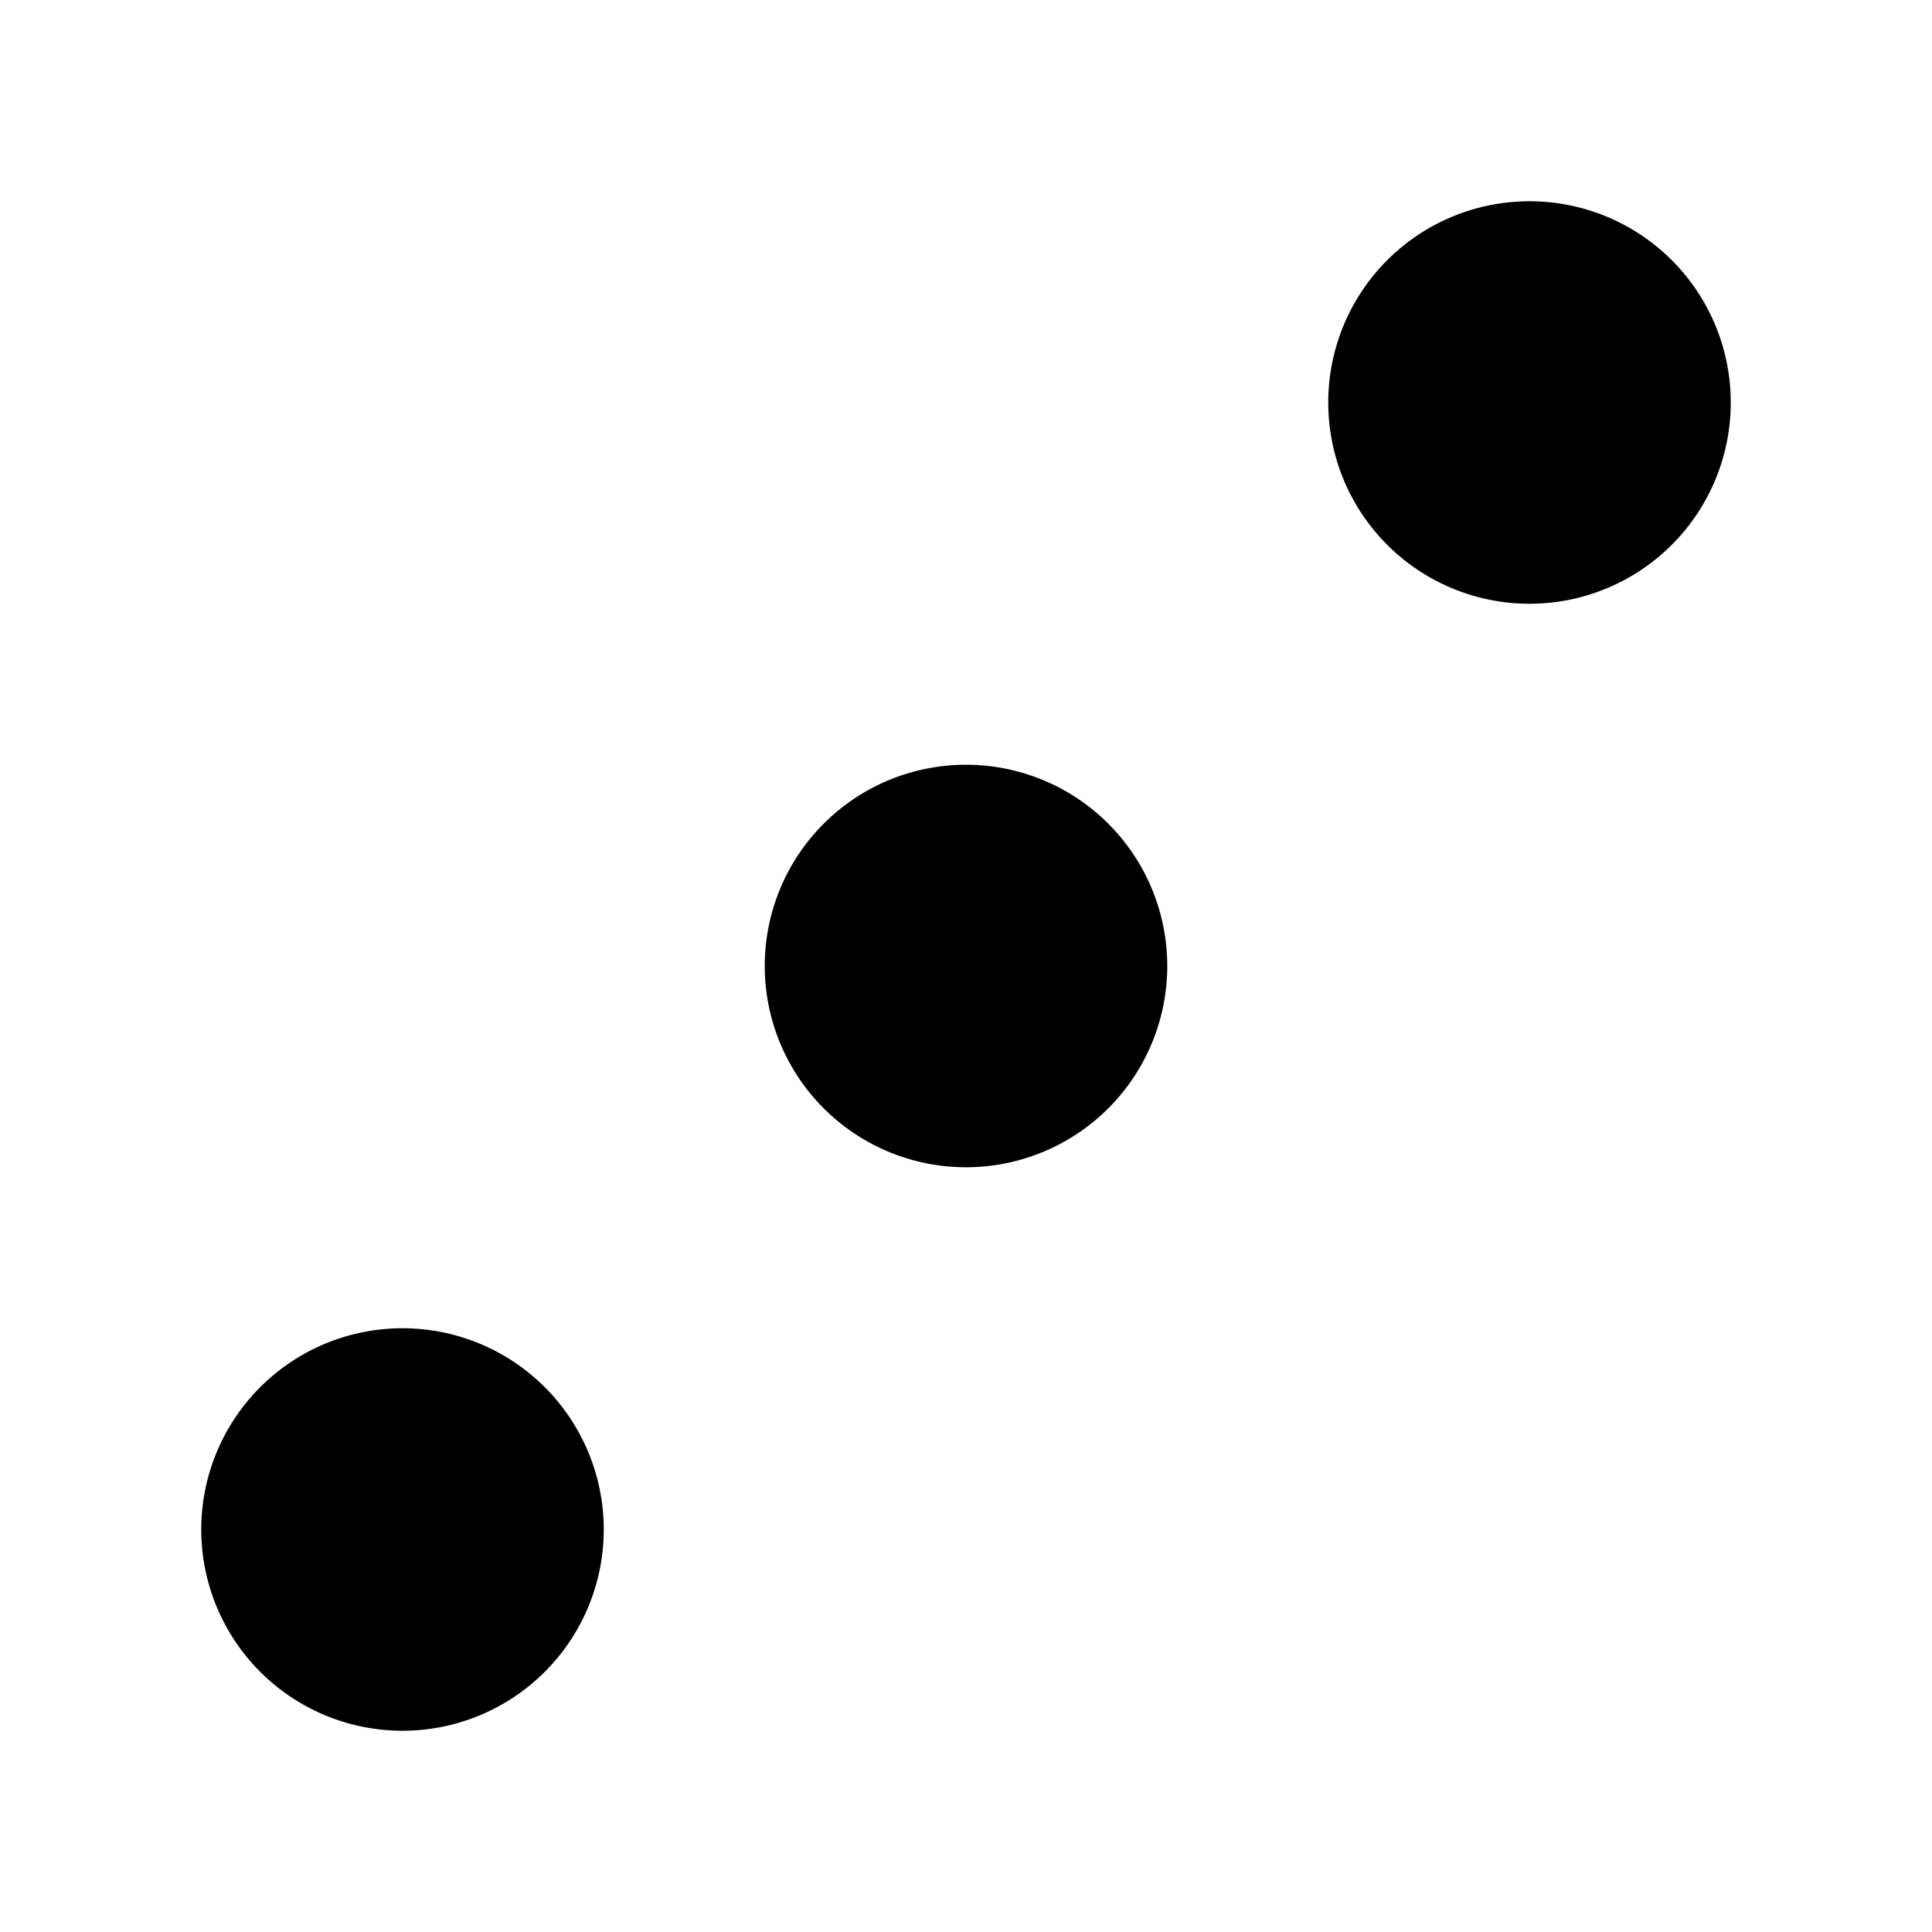 <svg xmlns="http://www.w3.org/2000/svg" width="24" height="24" viewBox="0 0 24 24">
  <g>
    <path d="M12,14.5A2.5,2.5,0,1,0,9.5,12,2.5,2.5,0,0,0,12,14.5Z" fill="currentColor"/>
    <path d="M19,7.5A2.5,2.5,0,1,0,16.5,5,2.5,2.5,0,0,0,19,7.5Z" fill="currentColor"/>
    <path d="M5,21.5A2.5,2.5,0,1,0,2.5,19,2.5,2.5,0,0,0,5,21.5Z" fill="currentColor"/>
  </g>
  <rect width="24" height="24" fill="none"/>
</svg>
